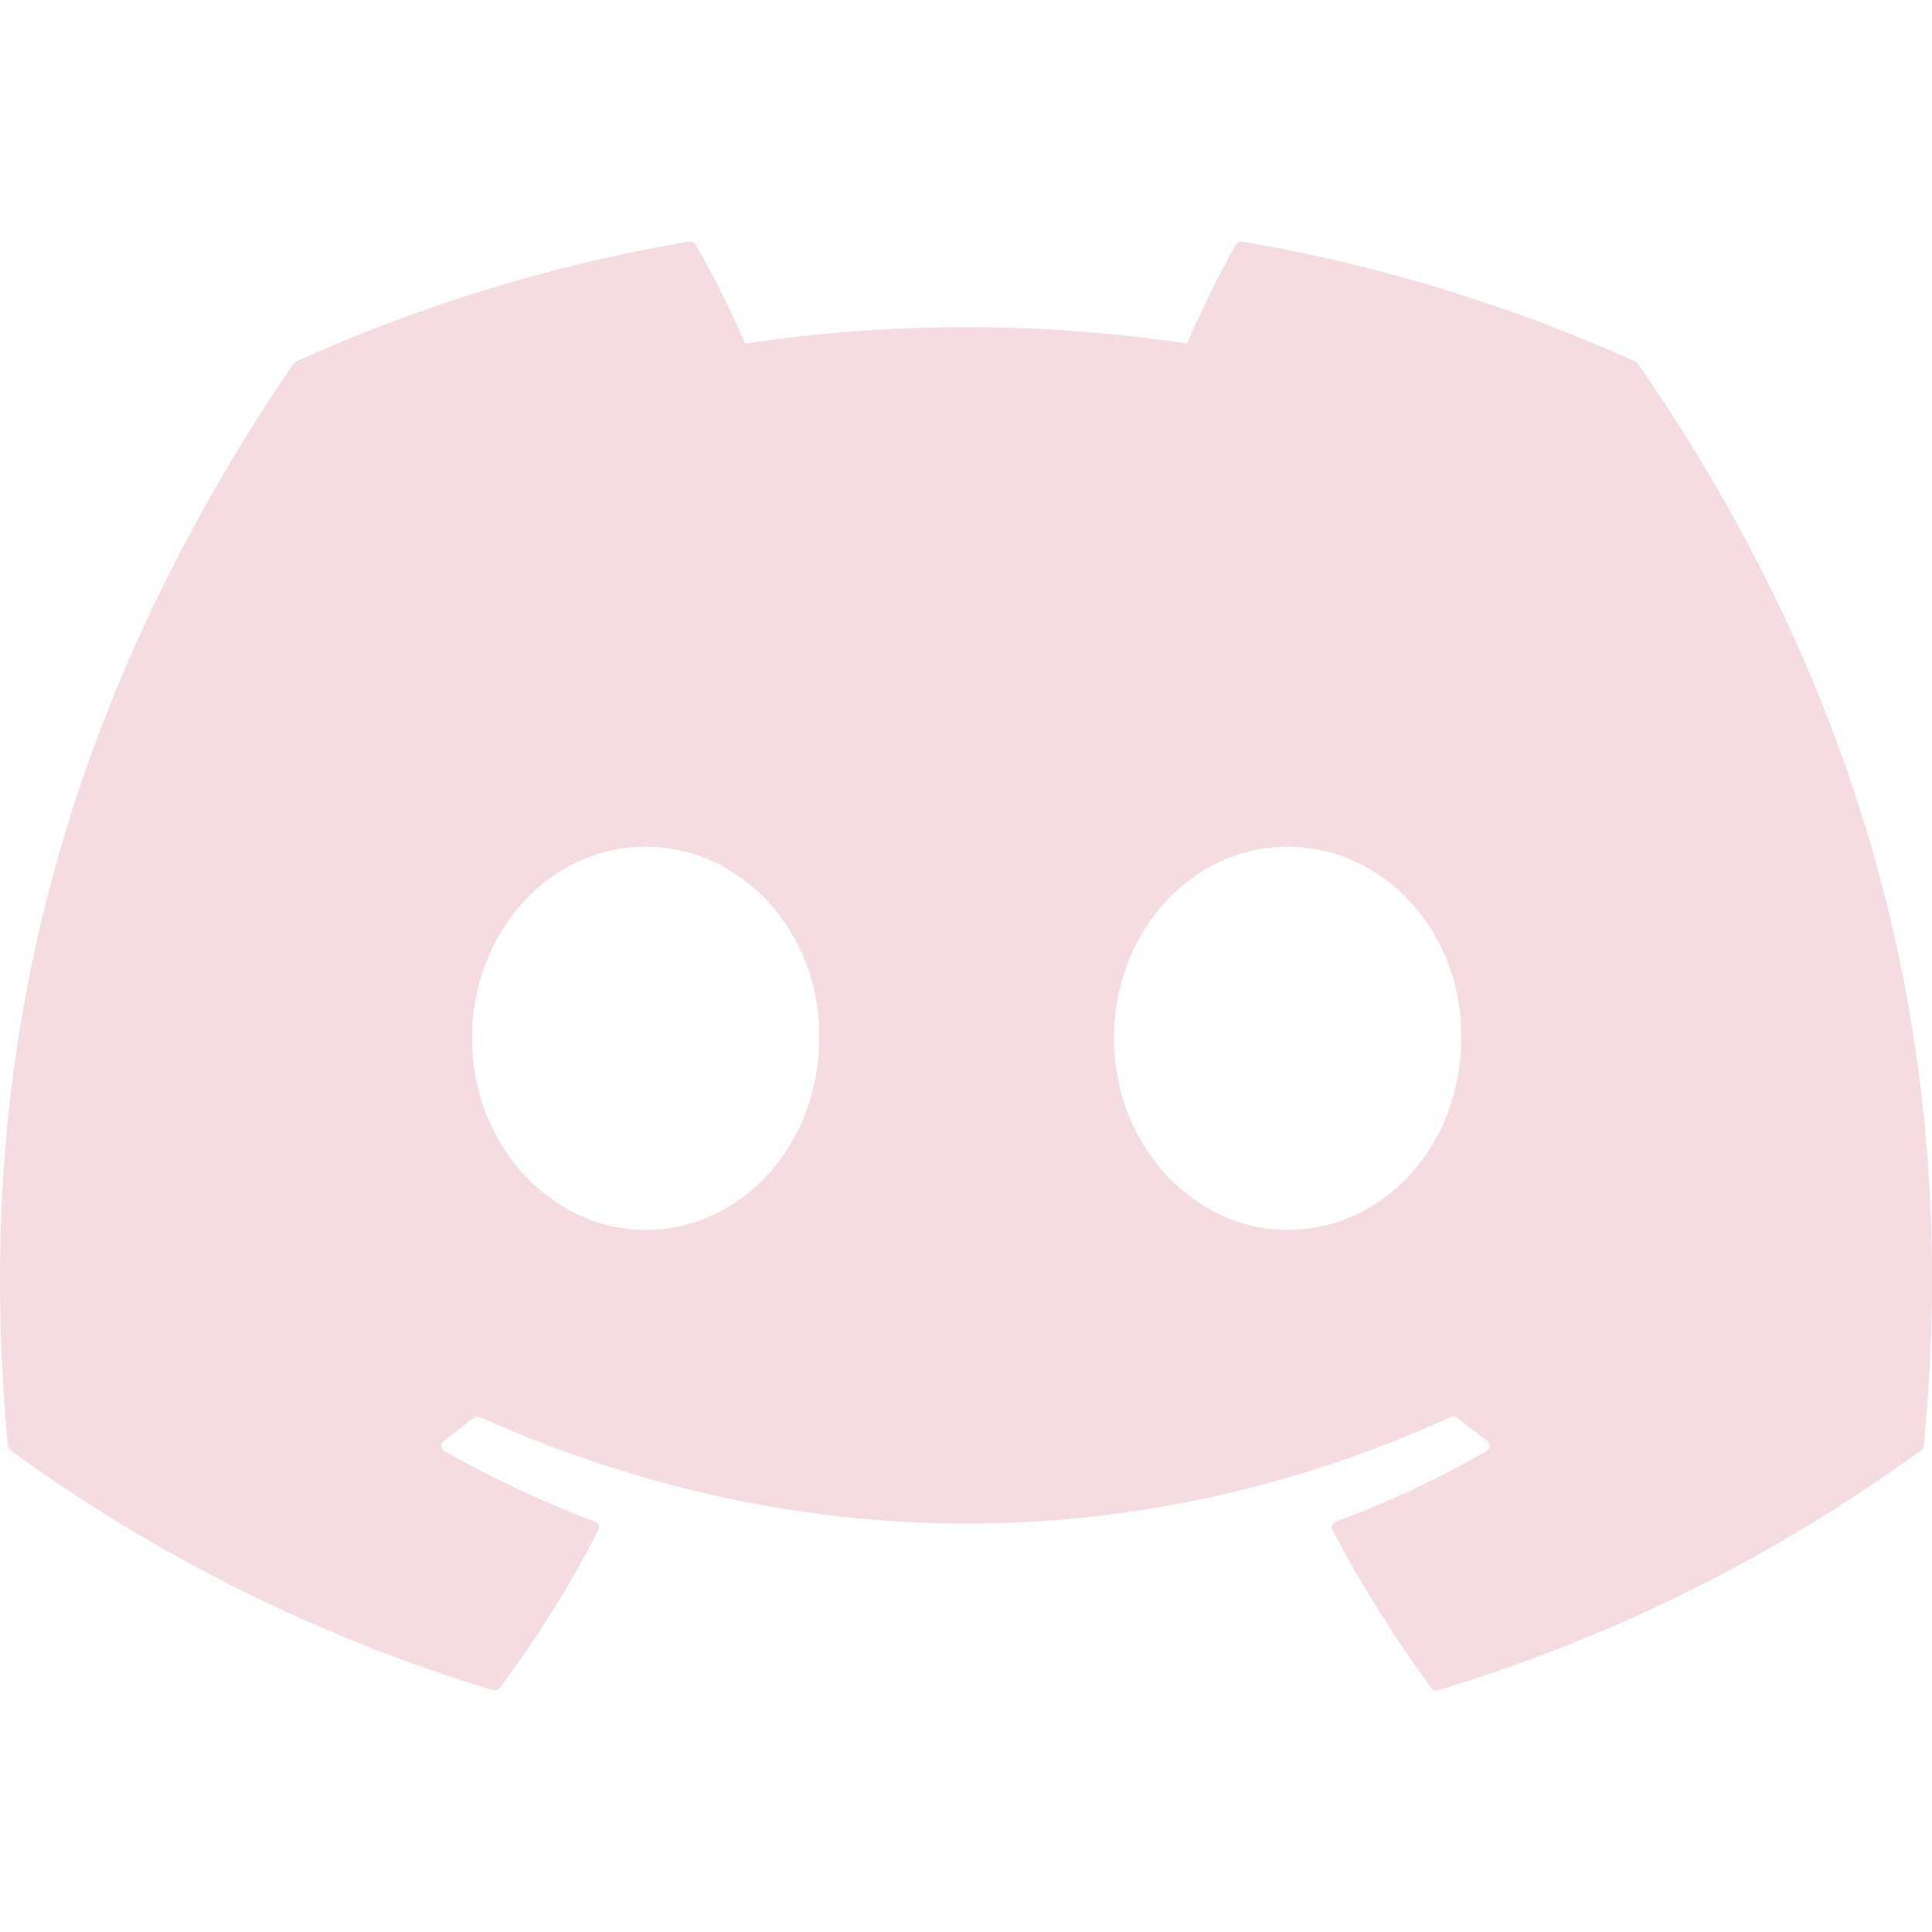 <svg width="30" height="30" viewBox="0 0 30 30" fill="none" xmlns="http://www.w3.org/2000/svg">
<g clip-path="url(#clip0_255_274)">
<path d="M25.396 5.615C23.484 4.753 21.434 4.115 19.29 3.752C19.271 3.749 19.251 3.751 19.233 3.759C19.216 3.767 19.201 3.781 19.191 3.797C18.929 4.259 18.636 4.86 18.431 5.335C16.158 4.995 13.846 4.995 11.572 5.335C11.344 4.809 11.087 4.295 10.801 3.797C10.792 3.78 10.777 3.767 10.759 3.758C10.742 3.75 10.722 3.747 10.703 3.75C8.56 4.112 6.51 4.75 4.596 5.614C4.58 5.621 4.566 5.632 4.556 5.647C0.666 11.366 -0.4 16.944 0.124 22.451C0.125 22.465 0.129 22.478 0.136 22.49C0.143 22.501 0.152 22.512 0.162 22.52C2.433 24.173 4.965 25.432 7.654 26.245C7.672 26.251 7.693 26.251 7.711 26.245C7.73 26.239 7.747 26.228 7.759 26.212C8.336 25.438 8.851 24.619 9.291 23.759C9.317 23.709 9.292 23.649 9.24 23.629C8.432 23.325 7.65 22.958 6.9 22.531C6.887 22.524 6.875 22.513 6.867 22.5C6.859 22.486 6.854 22.471 6.853 22.456C6.852 22.44 6.855 22.425 6.861 22.411C6.868 22.397 6.878 22.384 6.89 22.375C7.047 22.259 7.205 22.137 7.355 22.016C7.368 22.005 7.385 21.998 7.402 21.996C7.419 21.994 7.437 21.997 7.452 22.004C12.361 24.209 17.677 24.209 22.529 22.004C22.545 21.996 22.562 21.993 22.58 21.995C22.597 21.997 22.614 22.004 22.628 22.015C22.777 22.137 22.934 22.259 23.093 22.375C23.105 22.384 23.115 22.396 23.122 22.41C23.128 22.424 23.131 22.44 23.131 22.455C23.13 22.471 23.125 22.486 23.117 22.499C23.11 22.512 23.098 22.523 23.085 22.531C22.337 22.961 21.56 23.325 20.744 23.628C20.731 23.632 20.72 23.639 20.71 23.648C20.701 23.658 20.693 23.669 20.688 23.681C20.684 23.694 20.681 23.707 20.682 23.721C20.683 23.734 20.686 23.747 20.692 23.759C21.142 24.617 21.657 25.435 22.224 26.211C22.235 26.227 22.252 26.239 22.271 26.245C22.29 26.252 22.31 26.252 22.329 26.246C25.022 25.436 27.558 24.176 29.831 22.52C29.842 22.512 29.852 22.502 29.858 22.491C29.865 22.479 29.87 22.466 29.871 22.453C30.496 16.085 28.824 10.553 25.435 5.65C25.427 5.634 25.413 5.622 25.396 5.615ZM10.025 19.098C8.547 19.098 7.329 17.761 7.329 16.122C7.329 14.482 8.524 13.148 10.025 13.148C11.537 13.148 12.745 14.494 12.721 16.122C12.721 17.762 11.526 19.098 10.025 19.098V19.098ZM19.994 19.098C18.515 19.098 17.297 17.761 17.297 16.122C17.297 14.482 18.491 13.148 19.994 13.148C21.506 13.148 22.714 14.494 22.69 16.122C22.69 17.762 21.508 19.098 19.994 19.098V19.098Z" fill="#F5DCE0"/>
</g>
<defs>
<clipPath id="clip0_255_274">
<rect width="30" height="30" fill="white"/>
</clipPath>
</defs>
</svg>
